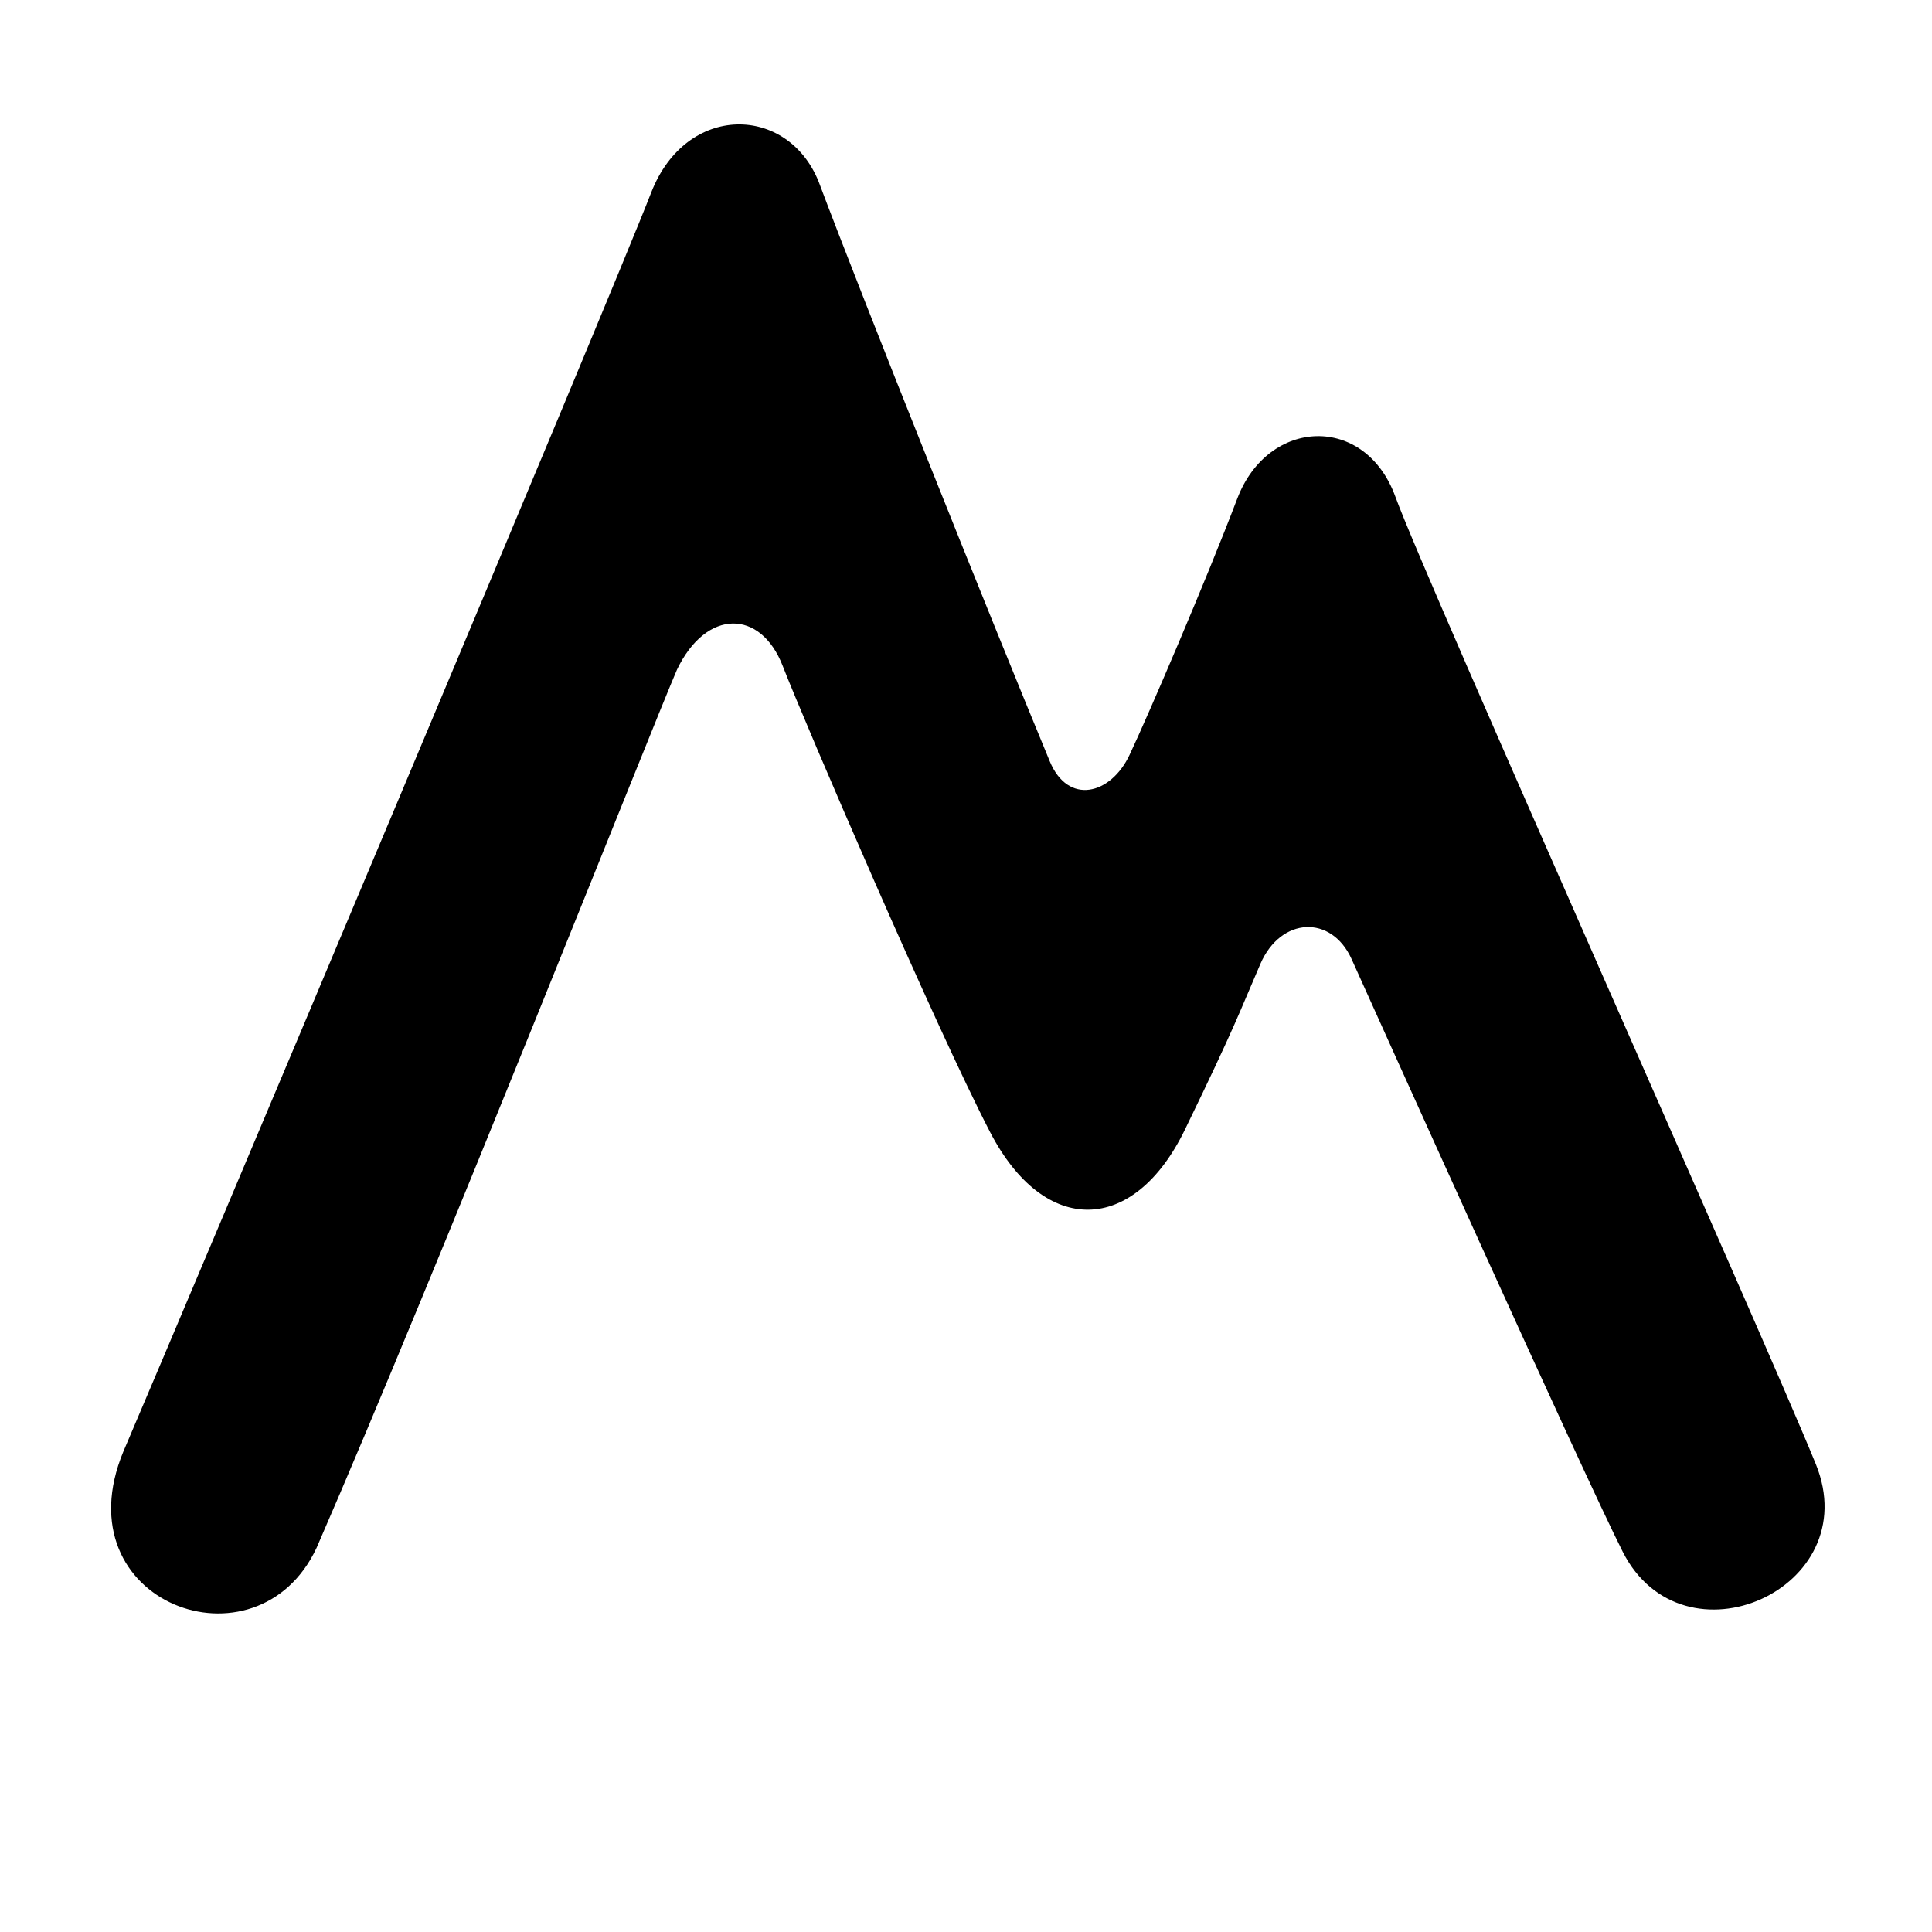 <?xml version="1.0" encoding="UTF-8" standalone="no"?>
<svg
   xmlns:dc="http://purl.org/dc/elements/1.1/"
   xmlns:cc="http://creativecommons.org/ns#"
   xmlns:rdf="http://www.w3.org/1999/02/22-rdf-syntax-ns#"
   xmlns:svg="http://www.w3.org/2000/svg"
   xmlns="http://www.w3.org/2000/svg"
   xmlns:sodipodi="http://sodipodi.sourceforge.net/DTD/sodipodi-0.dtd"
   xmlns:inkscape="http://www.inkscape.org/namespaces/inkscape"
   width="24"
   height="24"
   viewBox="0 0 24 24"
   version="1.1"
   id="svg841"
   sodipodi:docname="icon-dataset-el-v3.svg"
   inkscape:version="0.92.4 (5da689c313, 2019-01-14)">
  <defs
     id="defs845" />
  <sodipodi:namedview
     pagecolor="#ffffff"
     bordercolor="#666666"
     borderopacity="1"
     objecttolerance="10"
     gridtolerance="10"
     guidetolerance="10"
     inkscape:pageopacity="0"
     inkscape:pageshadow="2"
     inkscape:window-width="2560"
     inkscape:window-height="1377"
     id="namedview843"
     showgrid="false"
     inkscape:zoom="50.416667"
     inkscape:cx="12"
     inkscape:cy="14.380165"
     inkscape:window-x="-8"
     inkscape:window-y="-8"
     inkscape:window-maximized="1"
     inkscape:current-layer="svg841" />
  <path
     d="m 1.532,18.033 c -0.78,1.881 1.662,2.778 2.401,1.194 1.515,-3.483 4.167,-10.193 4.477,-10.909 0.364,-0.759 1.039,-0.752 1.313,-0.046 0.274,0.706 1.9,4.488 2.576,5.791 0.676,1.303 1.785,1.278 2.42,-0.029 0.635,-1.307 0.684,-1.474 0.938,-2.06 0.254,-0.586 0.883,-0.613 1.133,-0.06 0.259,0.574 2.878,6.395 3.368,7.362 0.746,1.474 3.029,0.464 2.399,-1.088 C 21.927,16.637 17.71,7.207 17.335,6.173 16.96,5.139 15.753,5.186 15.369,6.196 14.985,7.205 14.267,8.879 14.032,9.377 13.798,9.874 13.268,10.007 13.04,9.456 12.317,7.711 10.72,3.723 10.169,2.255 9.782,1.298 8.528,1.278 8.092,2.385 7.563,3.75 2.341,16.14 1.532,18.033 Z"
     id="path839"
     inkscape:connector-curvature="0"
     sodipodi:nodetypes="ccczzzzsszzzzsccc" />
</svg>

